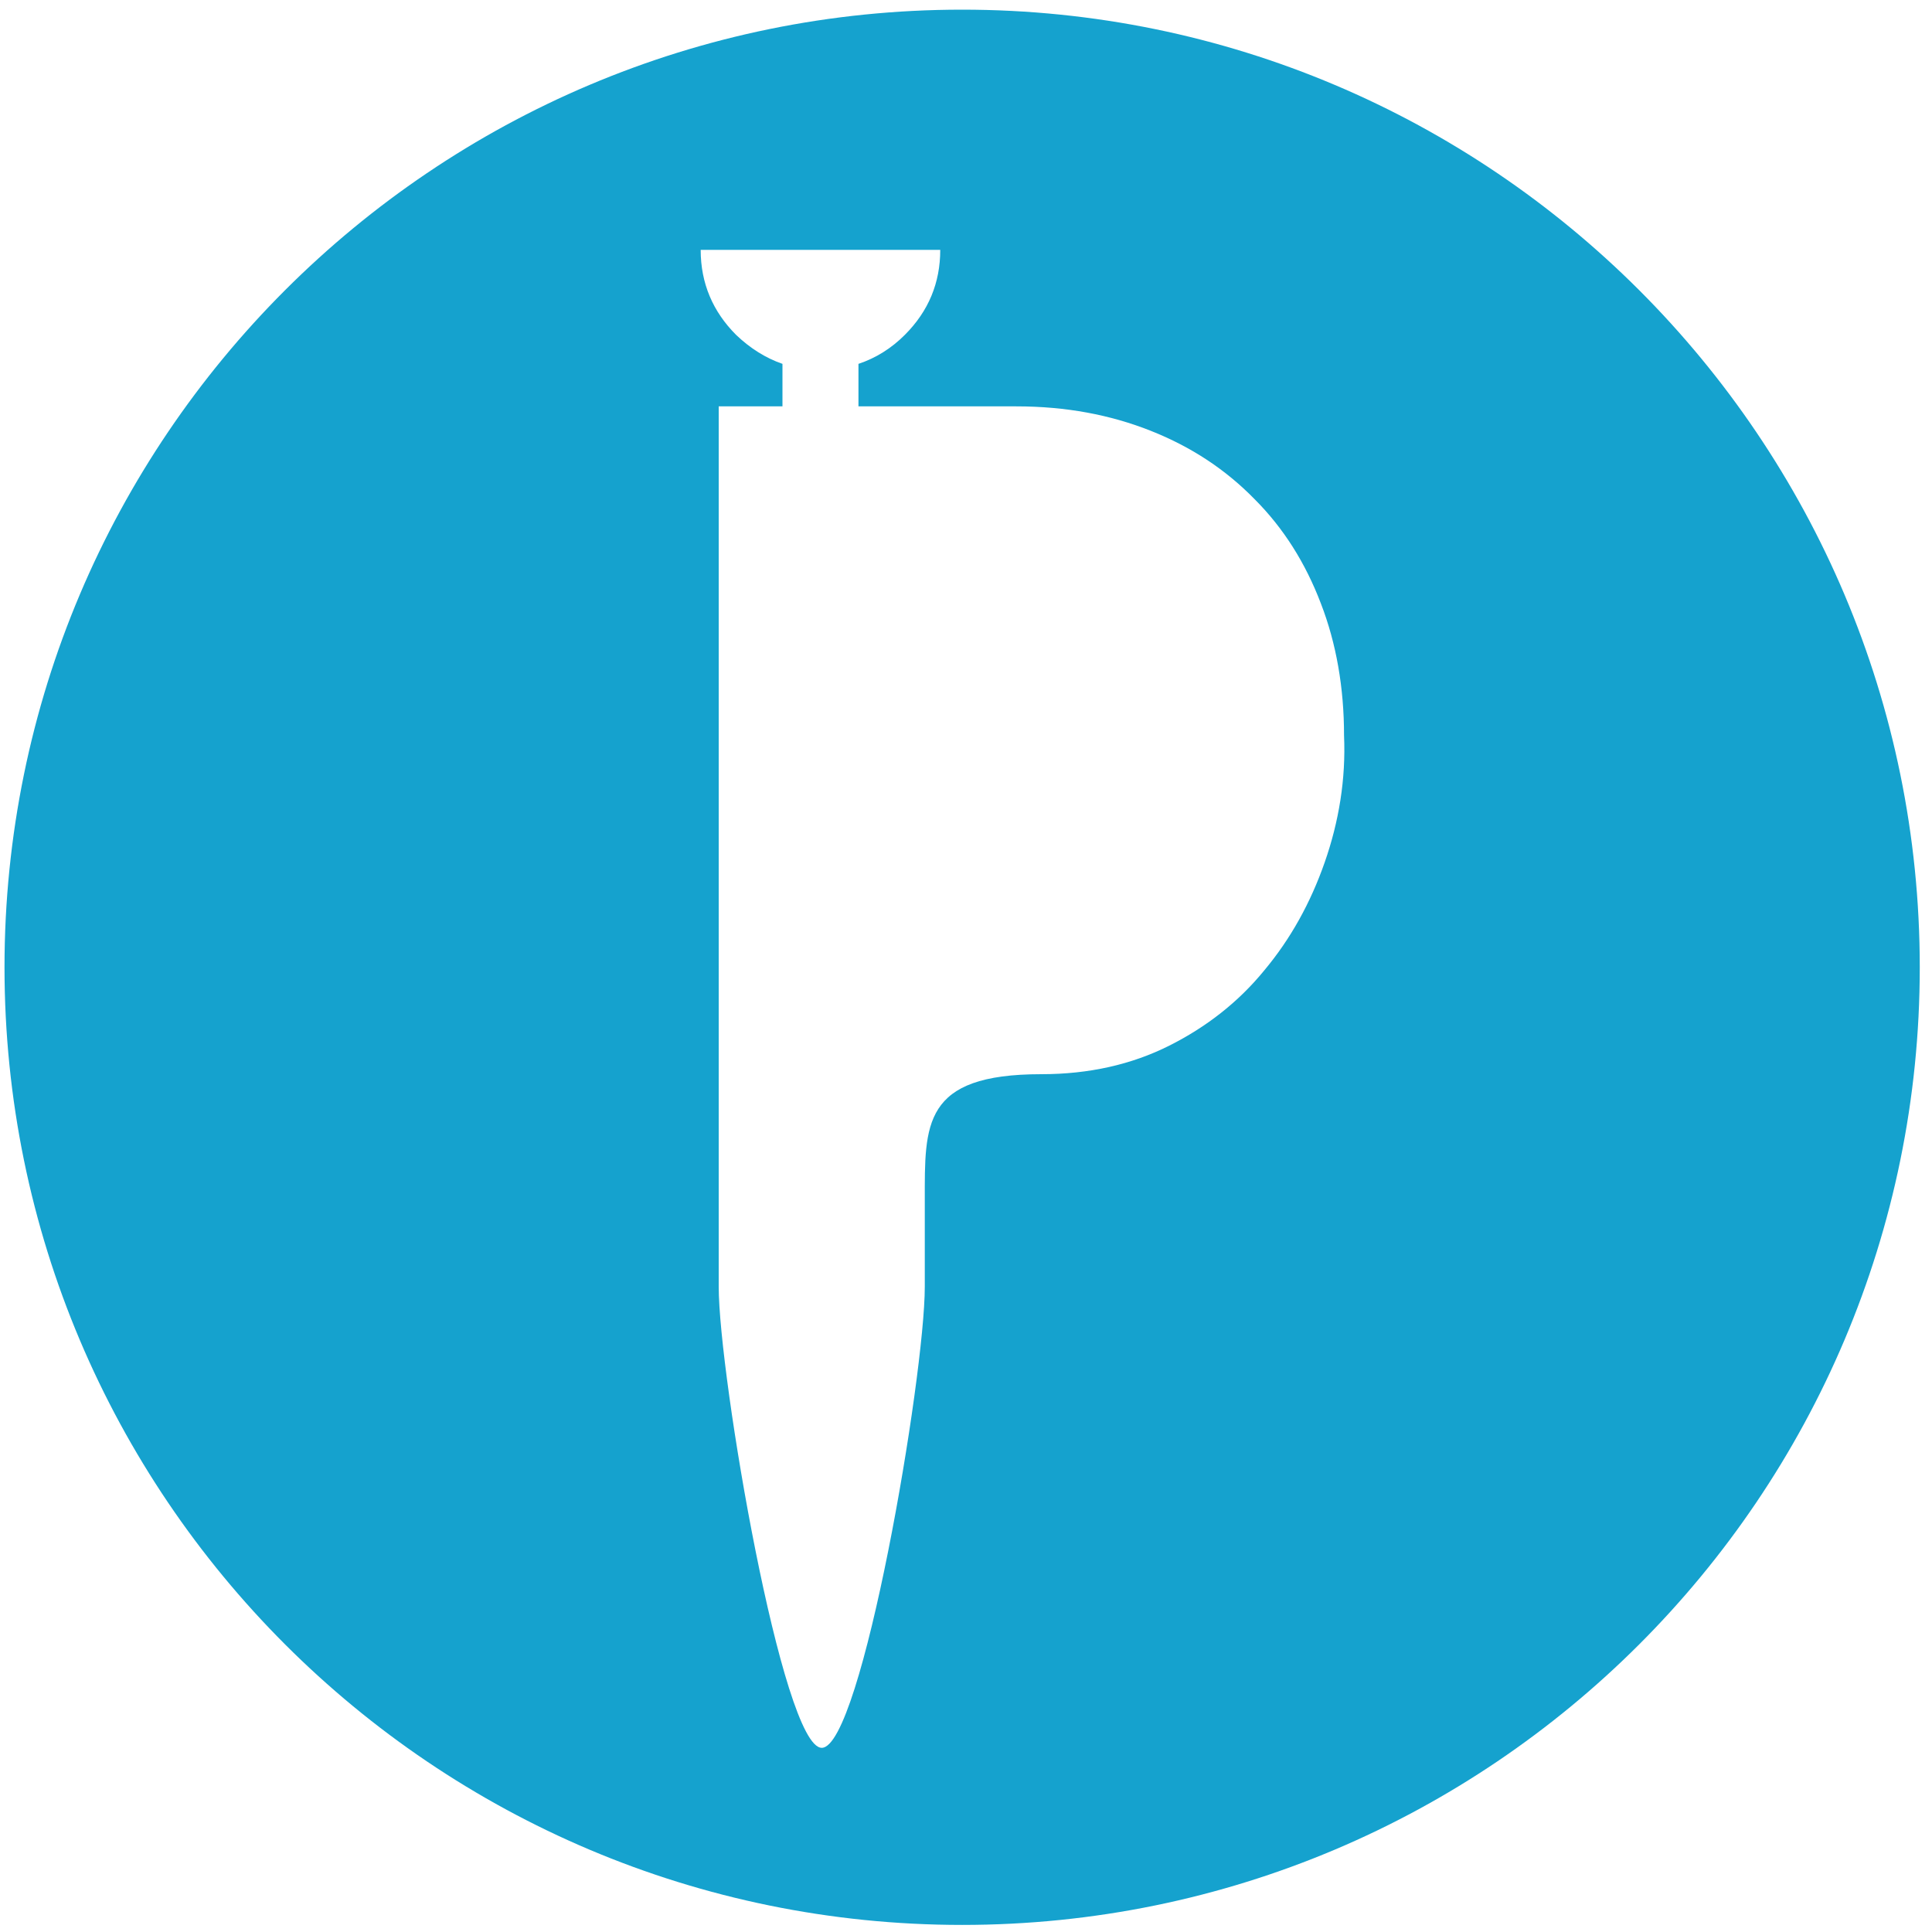 <?xml version="1.0" encoding="utf-8"?>
<!-- Generator: Adobe Illustrator 21.0.2, SVG Export Plug-In . SVG Version: 6.00 Build 0)  -->
<svg version="1.1" id="Layer_5" xmlns="http://www.w3.org/2000/svg" xmlns:xlink="http://www.w3.org/1999/xlink" x="0px" y="0px"
	 viewBox="0 0 300 300" style="enable-background:new 0 0 300 300;" xml:space="preserve">
<style type="text/css">
	.st0{fill:#15A2CE;}
</style>
<path class="st0" d="M149.4,1.5C67.3,1.5,0.7,68.1,0.7,150.2s66.6,148.7,148.7,148.7s148.7-66.6,148.7-148.7S231.5,1.5,149.4,1.5z
	 M205.7,133.9c-2.2,6.3-5.3,11.9-9.4,16.8c-4,4.9-9,8.8-14.8,11.7c-5.8,2.9-12.4,4.4-19.8,4.4c-18.5,0-18.1,7.8-18.1,19.6
	c0,0,0,9.4,0,13.4c0,13.9-9.8,71.6-16,71.6c-6.1,0-16-57.8-16-71.6c0-36.5,0-136.7,0-136.7h9.9v-6.6c-2.6-0.9-5-2.4-7.2-4.5
	c-3.6-3.6-5.5-8-5.5-13.2h37.2c0,5.1-1.8,9.5-5.5,13.2c-2.1,2.1-4.5,3.6-7.2,4.5v6.6h7.5l17,0c7.7,0,14.6,1.3,20.9,3.8
	c6.3,2.5,11.6,6,16.1,10.6c4.5,4.5,7.9,9.9,10.3,16.2c2.4,6.2,3.6,13.1,3.6,20.5C209,121,207.9,127.6,205.7,133.9z"/>
</svg>

